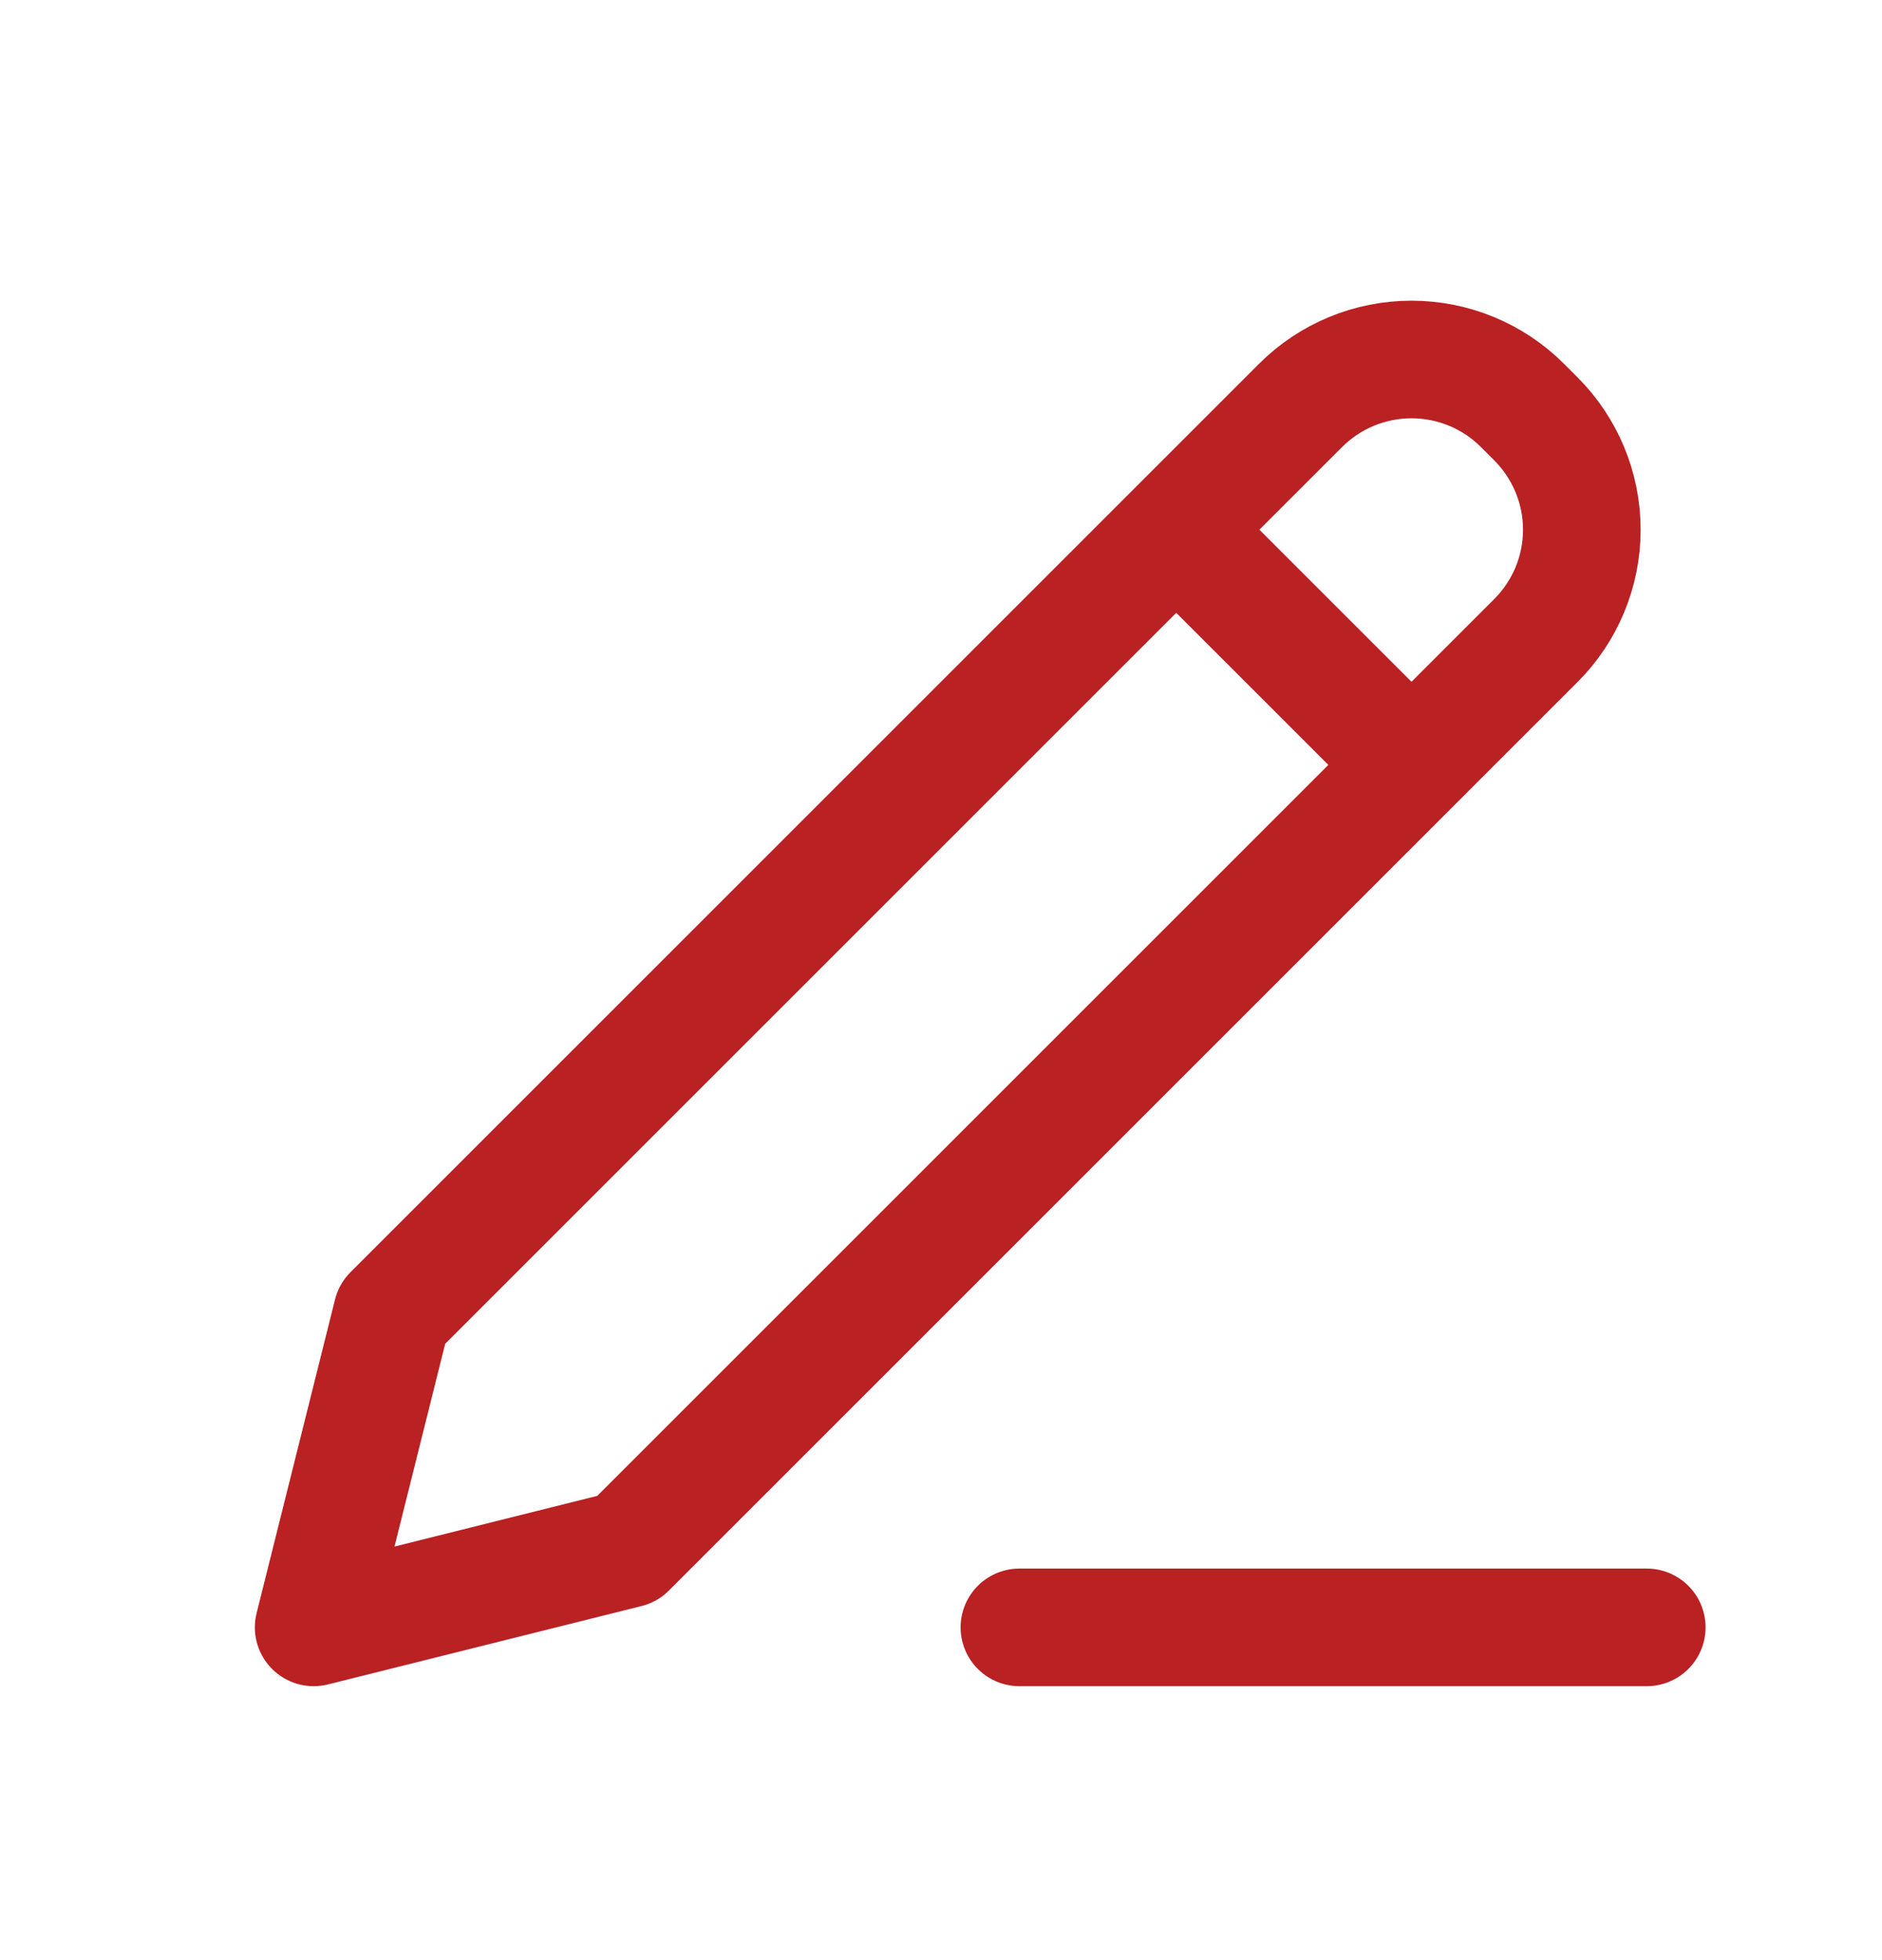 <svg width="24" height="25" viewBox="0 0 24 25" fill="none" xmlns="http://www.w3.org/2000/svg">
<path d="M15 6.756L18 9.756M13 20.756H21M5 16.756L4 20.756L8 19.756L19.586 8.17C19.961 7.795 20.172 7.287 20.172 6.756C20.172 6.226 19.961 5.717 19.586 5.342L19.414 5.17C19.039 4.795 18.53 4.585 18 4.585C17.47 4.585 16.961 4.795 16.586 5.17L5 16.756Z" stroke="#B92123" stroke-width="1.5" stroke-linecap="round" stroke-linejoin="round"/>
</svg>

